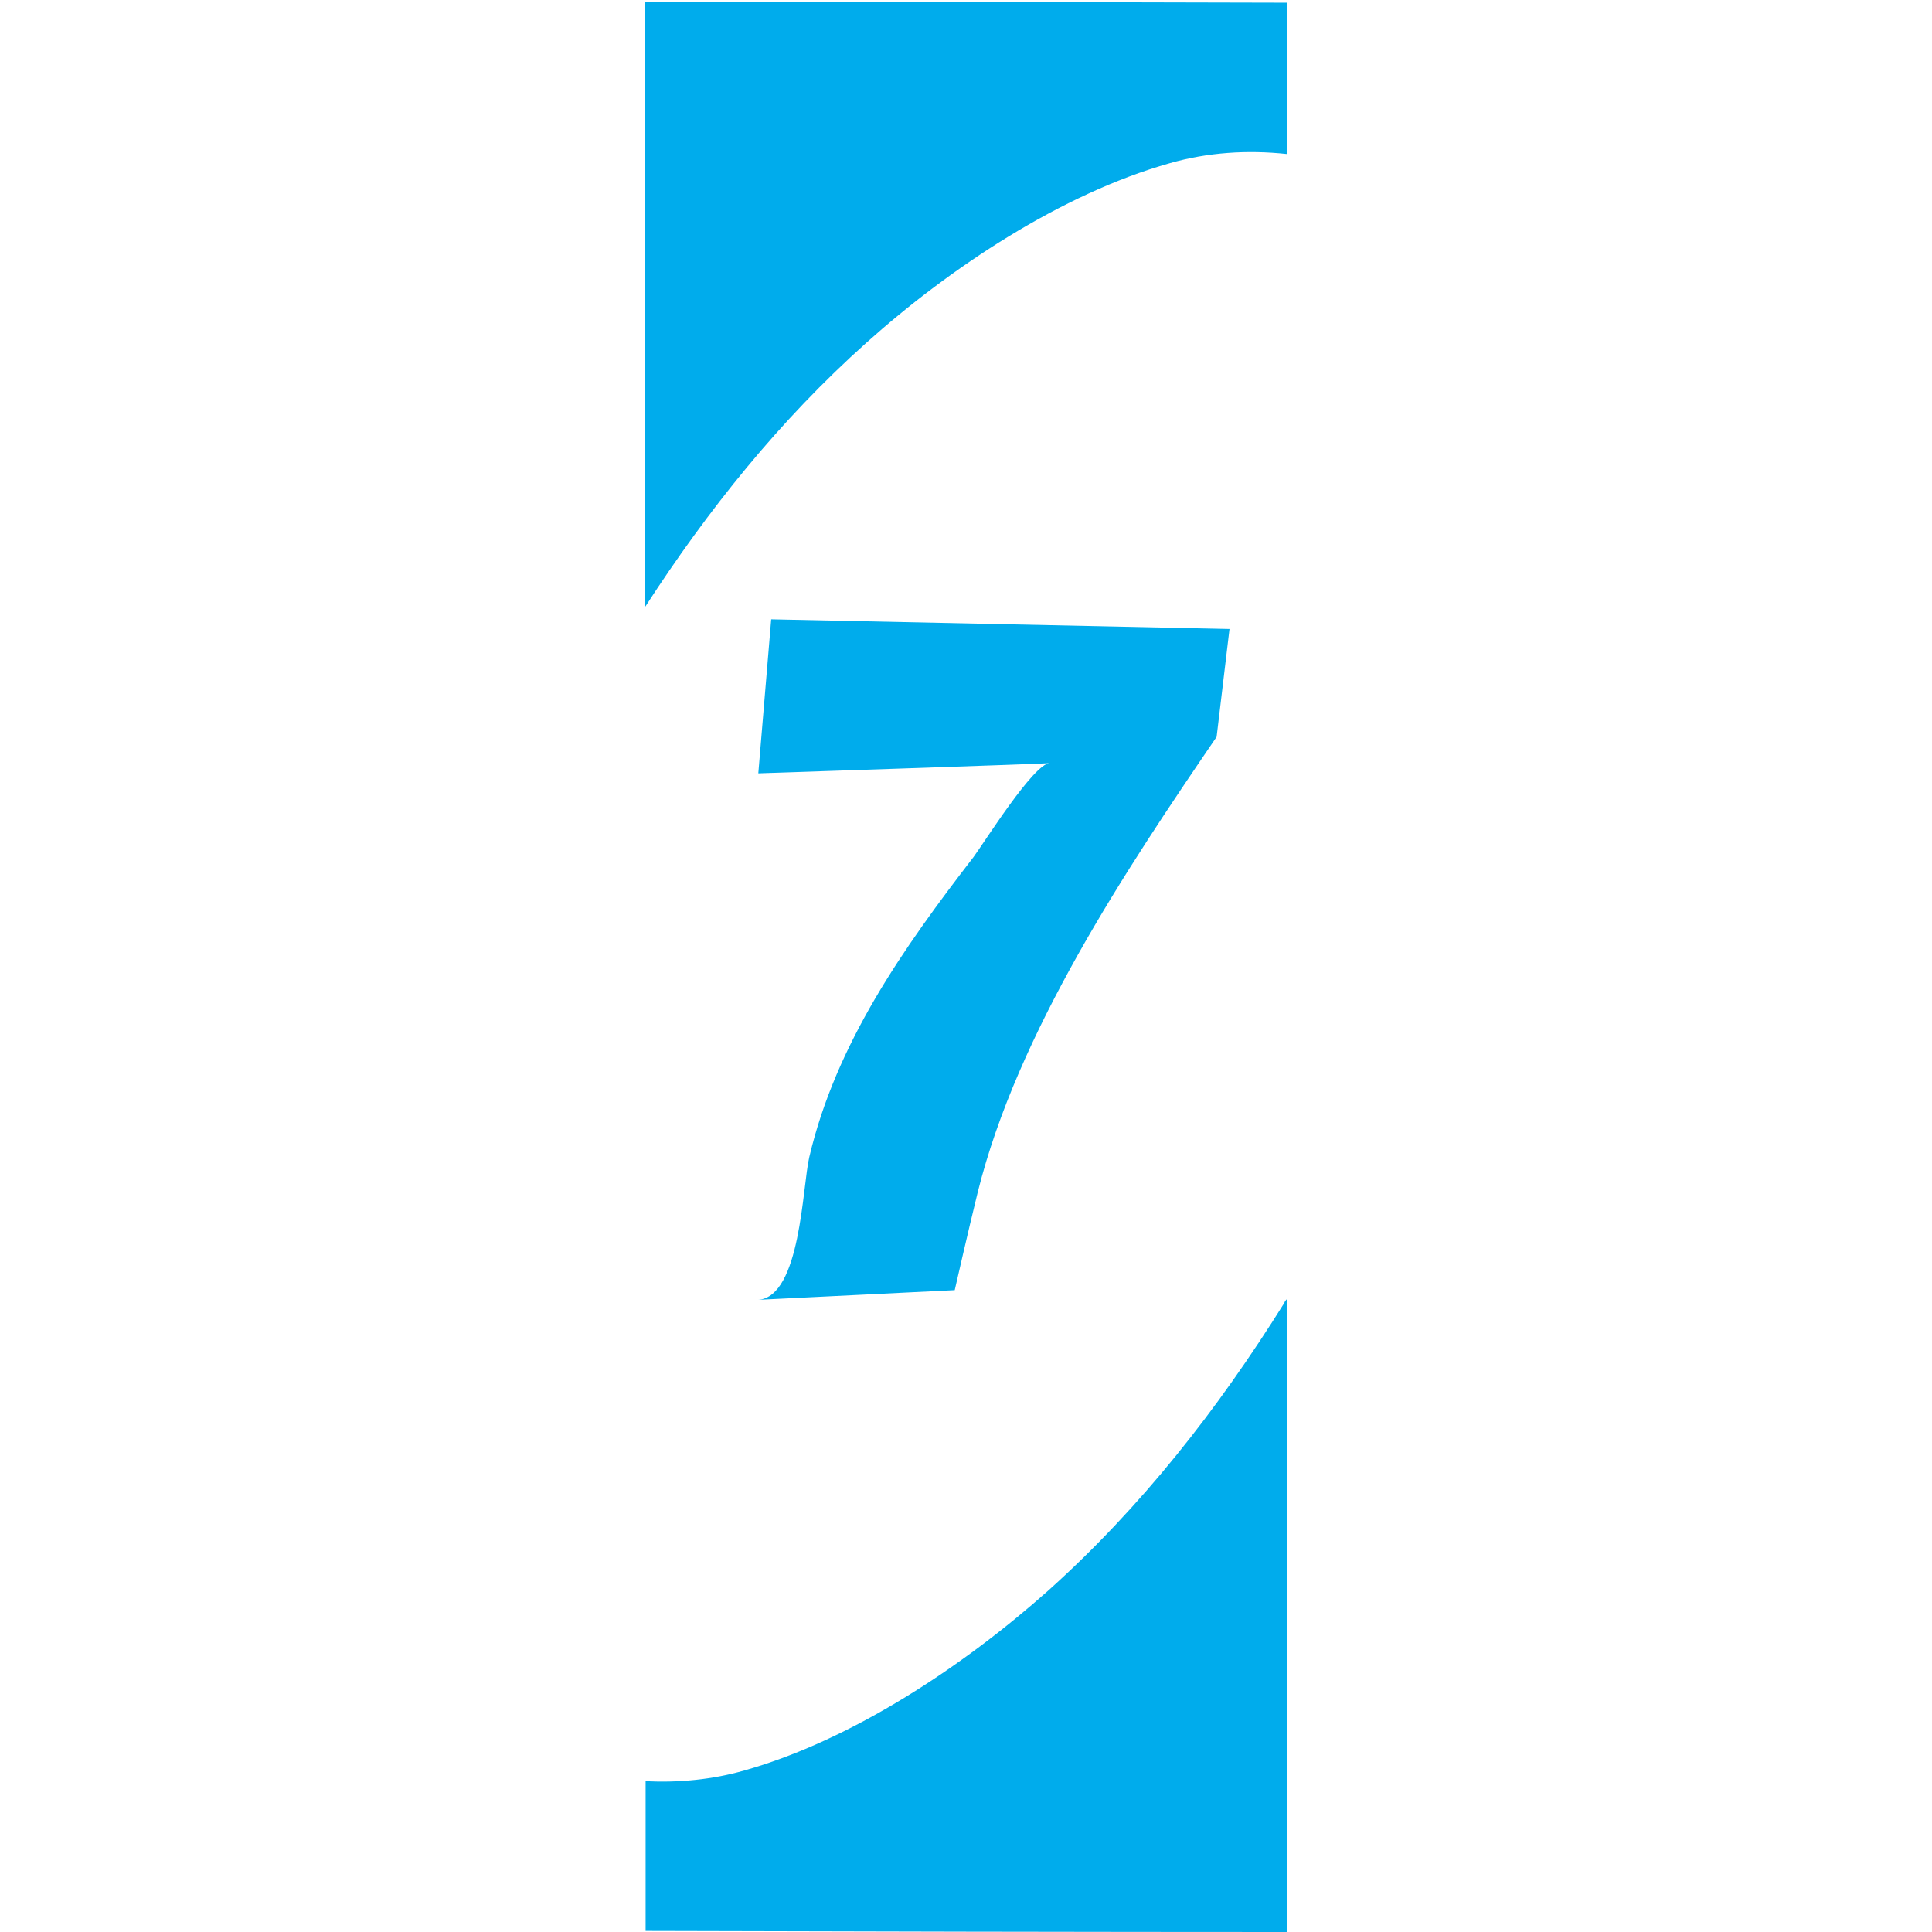 <?xml version="1.0" encoding="utf-8"?>
<!-- Generator: Adobe Illustrator 22.1.0, SVG Export Plug-In . SVG Version: 6.00 Build 0)  -->
<svg version="1.1" id="Layer_1" xmlns="http://www.w3.org/2000/svg" xmlns:xlink="http://www.w3.org/1999/xlink" x="0px" y="0px"
	 viewBox="0 0 360 360" style="enable-background:new 0 0 360 360;" xml:space="preserve">
<style type="text/css">
	.st0{fill:none;}
	.st1{fill:#00ACEC;}
</style>
<g>
	<path class="st0" d="M138.6,329.9c20.3-5.7,41.1-19.6,56.6-33.5c17.4-15.6,31.7-33.9,44-53.6c0.2-0.3,0.4-0.6,0.5-0.9V28.7
		c-7.3-0.8-14.8-0.3-21.8,1.7c-20.3,5.7-41.1,19.6-56.6,33.5c-16.1,14.4-29.5,31.2-41.2,49.2v218.8
		C126.4,332.2,132.7,331.6,138.6,329.9z M142.1,132.3c9.5,1.4,21.2-0.2,29.2-5.8c2.5-1.7,4-3.9,5.2-6.6c0.5-1.1,3.1-7.3,3.1-7.3
		l26-0.4l-17.8,128.9l-34.2,0.4l12.6-88l-25.3,0.4C141,153.9,142.1,132.3,142.1,132.3z"/>
	<path class="st1" d="M161.4,63.9c15.6-14,36.4-27.8,56.6-33.5c7-2,14.4-2.5,21.8-1.7V0.5c-33-0.1-84.1-0.2-119.6-0.2v112.8
		C131.9,95,145.3,78.3,161.4,63.9z"/>
	<path class="st1" d="M239.3,242.8c-12.3,19.7-26.6,38-44,53.6c-15.6,13.9-36.4,27.8-56.6,33.5c-5.9,1.7-12.2,2.3-18.4,2v27.9
		c34.1,0.1,85.2,0.2,119.6,0.2V242C239.6,242.2,239.4,242.5,239.3,242.8z"/>
	<path class="st1" d="M141.3,144.1l2.4-28.7l85.4,1.8l-2.4,20.1c-17,24.9-37.1,55.1-44.5,84.8c-1.8,7.3-4.3,18.3-4.3,18.3l-36.6,1.8
		c7.9-0.6,8.2-21.1,9.5-26.6c5-21.2,17.5-38.9,30.6-55.9c2-2.7,11.2-17.4,14.2-17.5C195.6,142.3,141.3,144.1,141.3,144.1z"/>
</g>
</svg>
